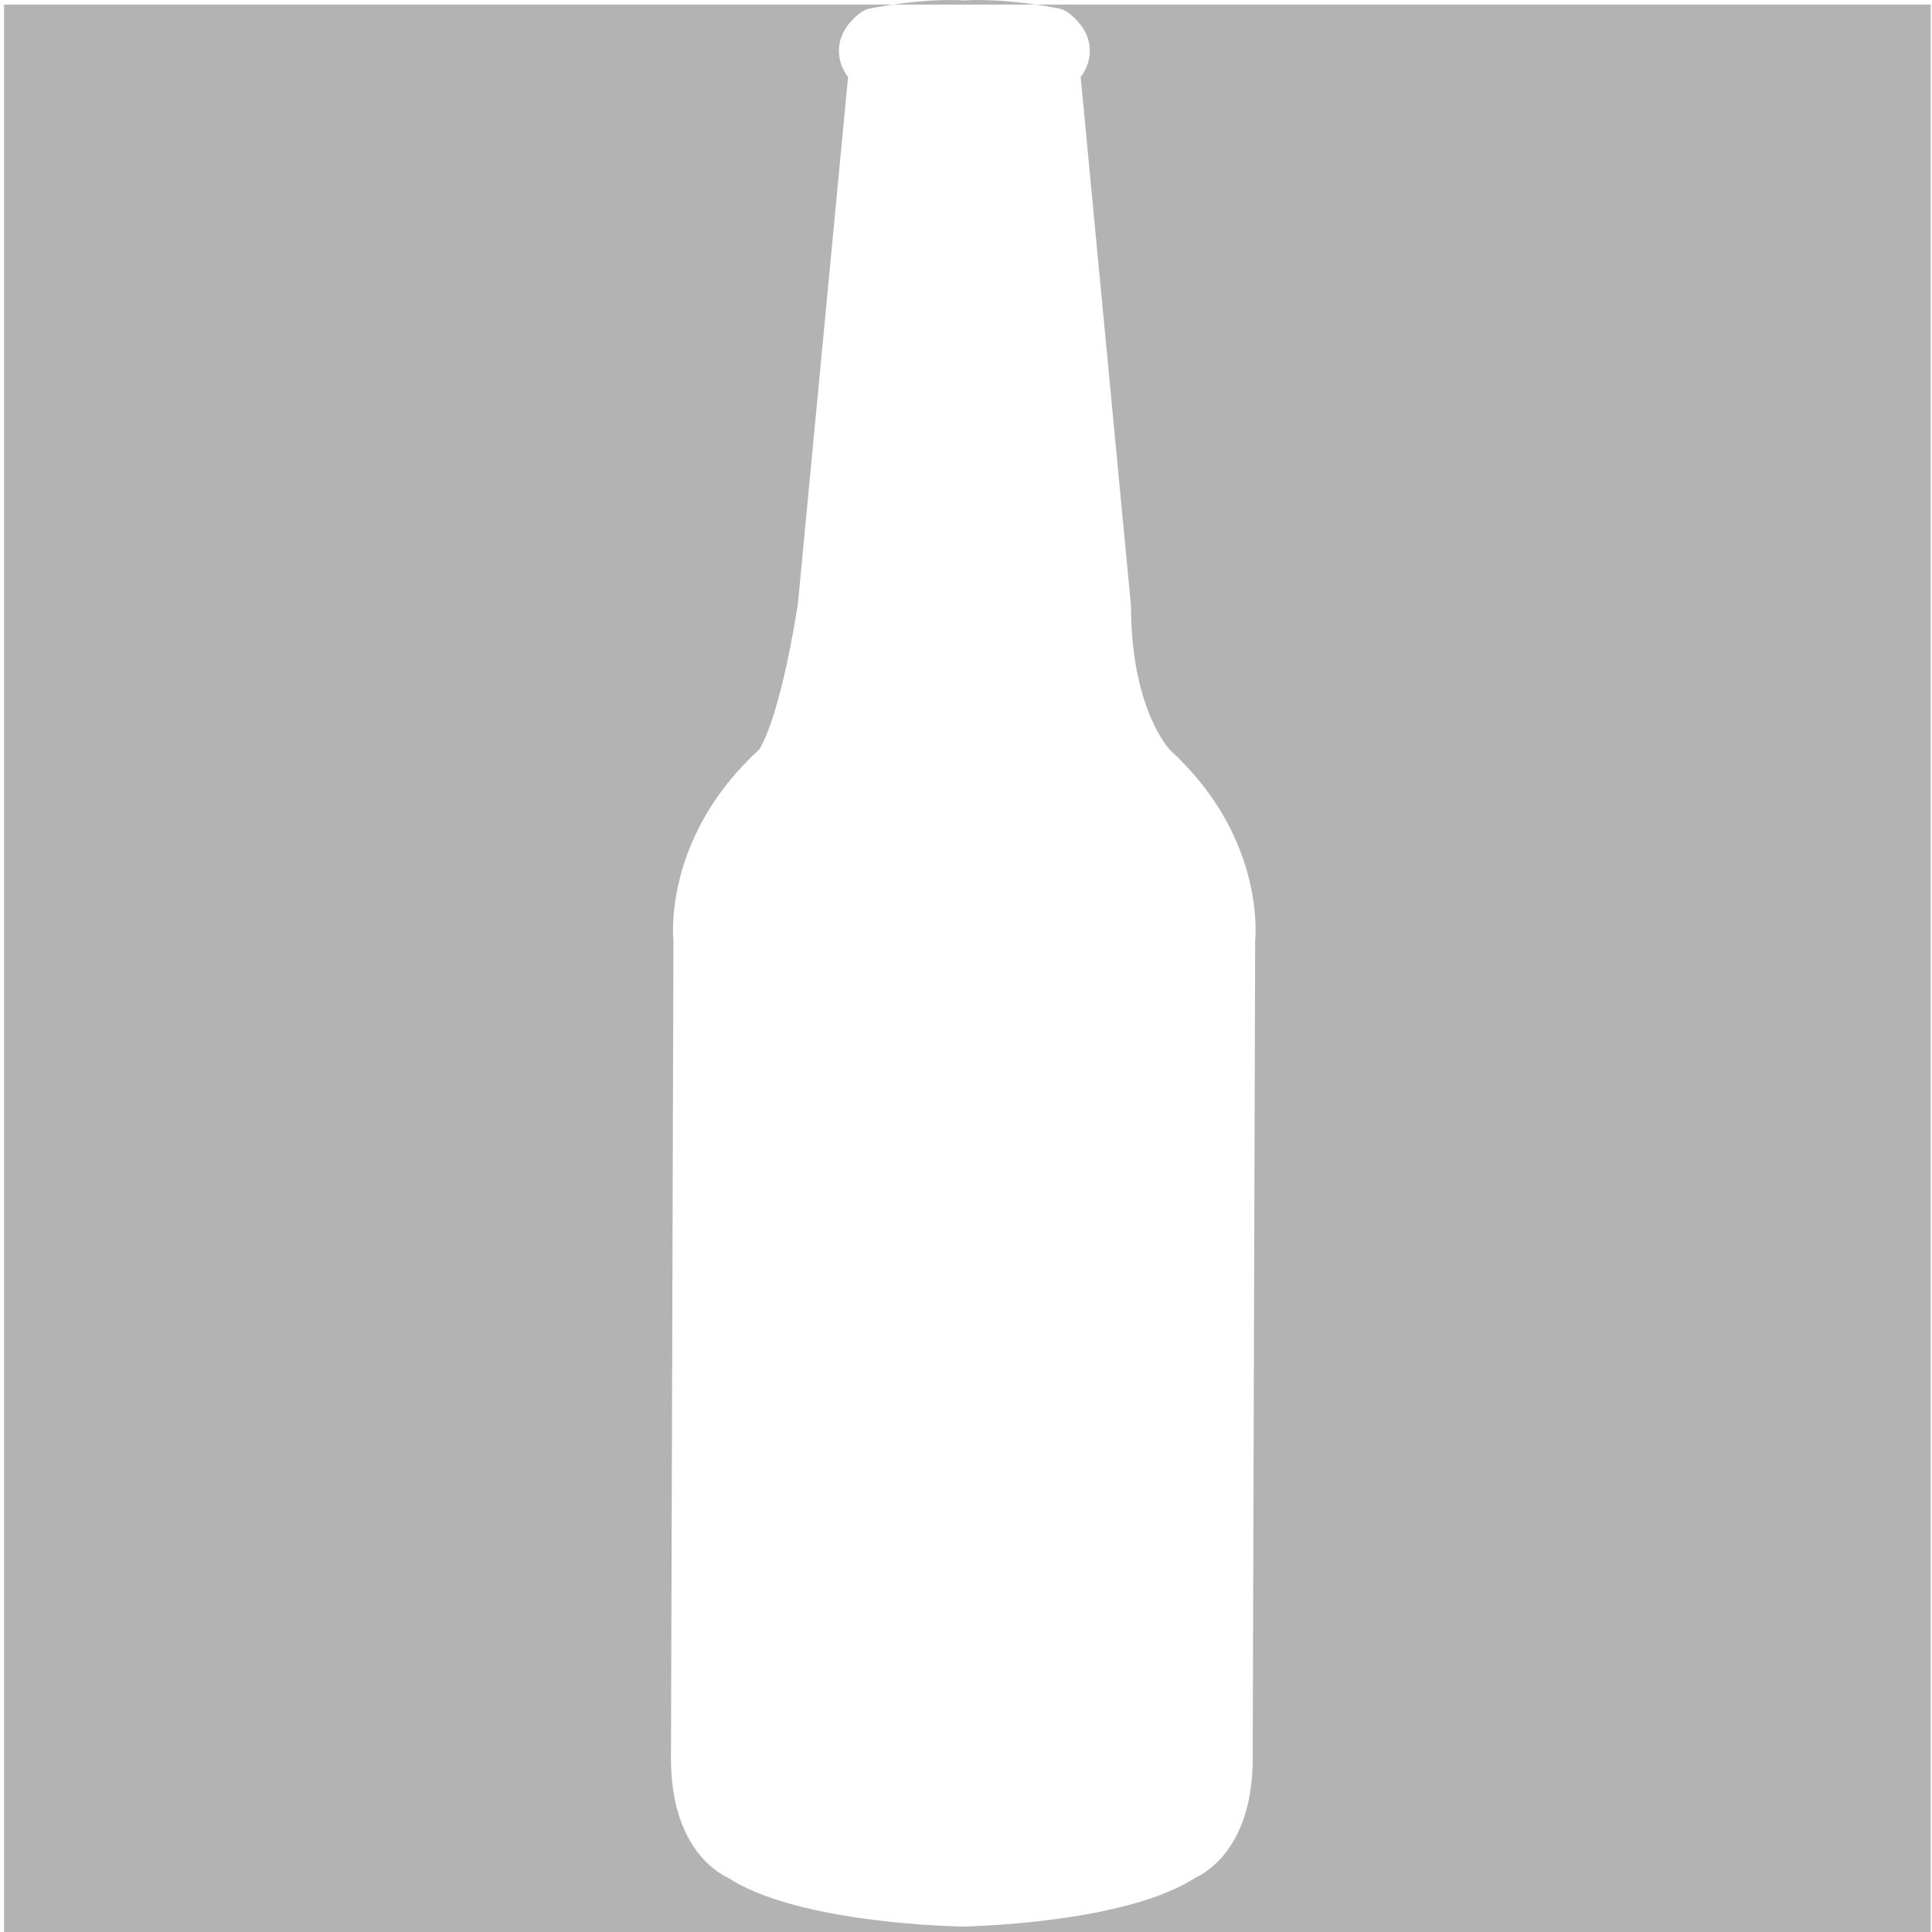 <?xml version="1.0" encoding="UTF-8" standalone="no"?>
<!-- Created with Inkscape (http://www.inkscape.org/) -->

<svg
   xmlns:dc="http://purl.org/dc/elements/1.1/"
   xmlns:cc="http://creativecommons.org/ns#"
   xmlns:rdf="http://www.w3.org/1999/02/22-rdf-syntax-ns#"
   xmlns:svg="http://www.w3.org/2000/svg"
   xmlns="http://www.w3.org/2000/svg"
   xmlns:sodipodi="http://sodipodi.sourceforge.net/DTD/sodipodi-0.dtd"
   xmlns:inkscape="http://www.inkscape.org/namespaces/inkscape"
   version="1.1"
   width="512"
   height="512"
   viewBox="0 0 77.015 77.015"
   id="Capa_1"
   xml:space="preserve"
   inkscape:version="0.48.5 r10040"
   sodipodi:docname="empty-beer-bottle-cip.svg"><sodipodi:namedview
     pagecolor="#ffffff"
     bordercolor="#666666"
     borderopacity="1"
     objecttolerance="10"
     gridtolerance="10"
     guidetolerance="10"
     inkscape:pageopacity="0"
     inkscape:pageshadow="2"
     inkscape:window-width="721"
     inkscape:window-height="480"
     id="namedview21"
     showgrid="false"
     inkscape:zoom="0.4609375"
     inkscape:cx="256"
     inkscape:cy="256"
     inkscape:window-x="0"
     inkscape:window-y="0"
     inkscape:window-maximized="0"
     inkscape:current-layer="Capa_1" /><defs
     id="defs3221" /><path
     d="m 252.094,0 c -5.516,0.03 -10.842,0.644 -14.781,1.219 l 38,0 C 271.209,0.627 265.57,0 259.781,0 c -1.27,0 -2.556,0.045 -3.188,0.125 -1.496,-0.088 -2.997,-0.133 -4.5,-0.125 z m 23.219,1.219 c 3.56,0.513 5.984,1.019 6.188,1.062 0.858,0.179 1.67,0.562 2.375,1.094 4.793,3.623 5.763,7.56 5.75,10.219 -0.02,2.918 -1.201,5.24 -2.438,6.875 l 13.375,140.5 c 0.033,27.669 10.3,38.269 10.406,38.375 24.119,22.125 22.919,47.129 22.594,50.719 l -0.656,217.281 c 0,22.916 -11.782,30.083 -15.312,31.719 -16.899,10.923 -52.407,12.647 -60.844,12.906 -0.239,0.027 -0.504,0.031 -0.75,0.031 -0.186,0 -0.789,-0.005 -0.969,-0.031 -7.26,-0.193 -44.119,-1.68 -61.438,-12.875 -3.53,-1.635 -15.281,-8.852 -15.281,-31.781 l 0.656,-217.25 c -0.312,-3.67 -1.449,-28.653 22.75,-50.844 -0.033,-0.013 5.207,-6.608 10.312,-38.625 L 225.375,20.469 c -1.237,-1.635 -2.418,-3.957 -2.438,-6.875 -0.013,-2.659 0.95,-6.596 5.75,-10.219 0.698,-0.532 1.542,-0.914 2.406,-1.094 0.205,-0.042 2.644,-0.541 6.219,-1.062 l -236.219,0 0,512.5 512,0 0,-512.5 -237.781,0 z"
     transform="scale(0.15,0.15)"
     id="rect3227"
     style="fill:#b3b3b3;fill-opacity:1;stroke:#000000;stroke-width:1.003;stroke-opacity:0" /><g
     id="g3189" /><g
     id="g3191" /><g
     id="g3193" /><g
     id="g3195" /><g
     id="g3197" /><g
     id="g3199" /><g
     id="g3201" /><g
     id="g3203" /><g
     id="g3205" /><g
     id="g3207" /><g
     id="g3209" /><g
     id="g3211" /><g
     id="g3213" /><g
     id="g3215" /><g
     id="g3217" /></svg>
